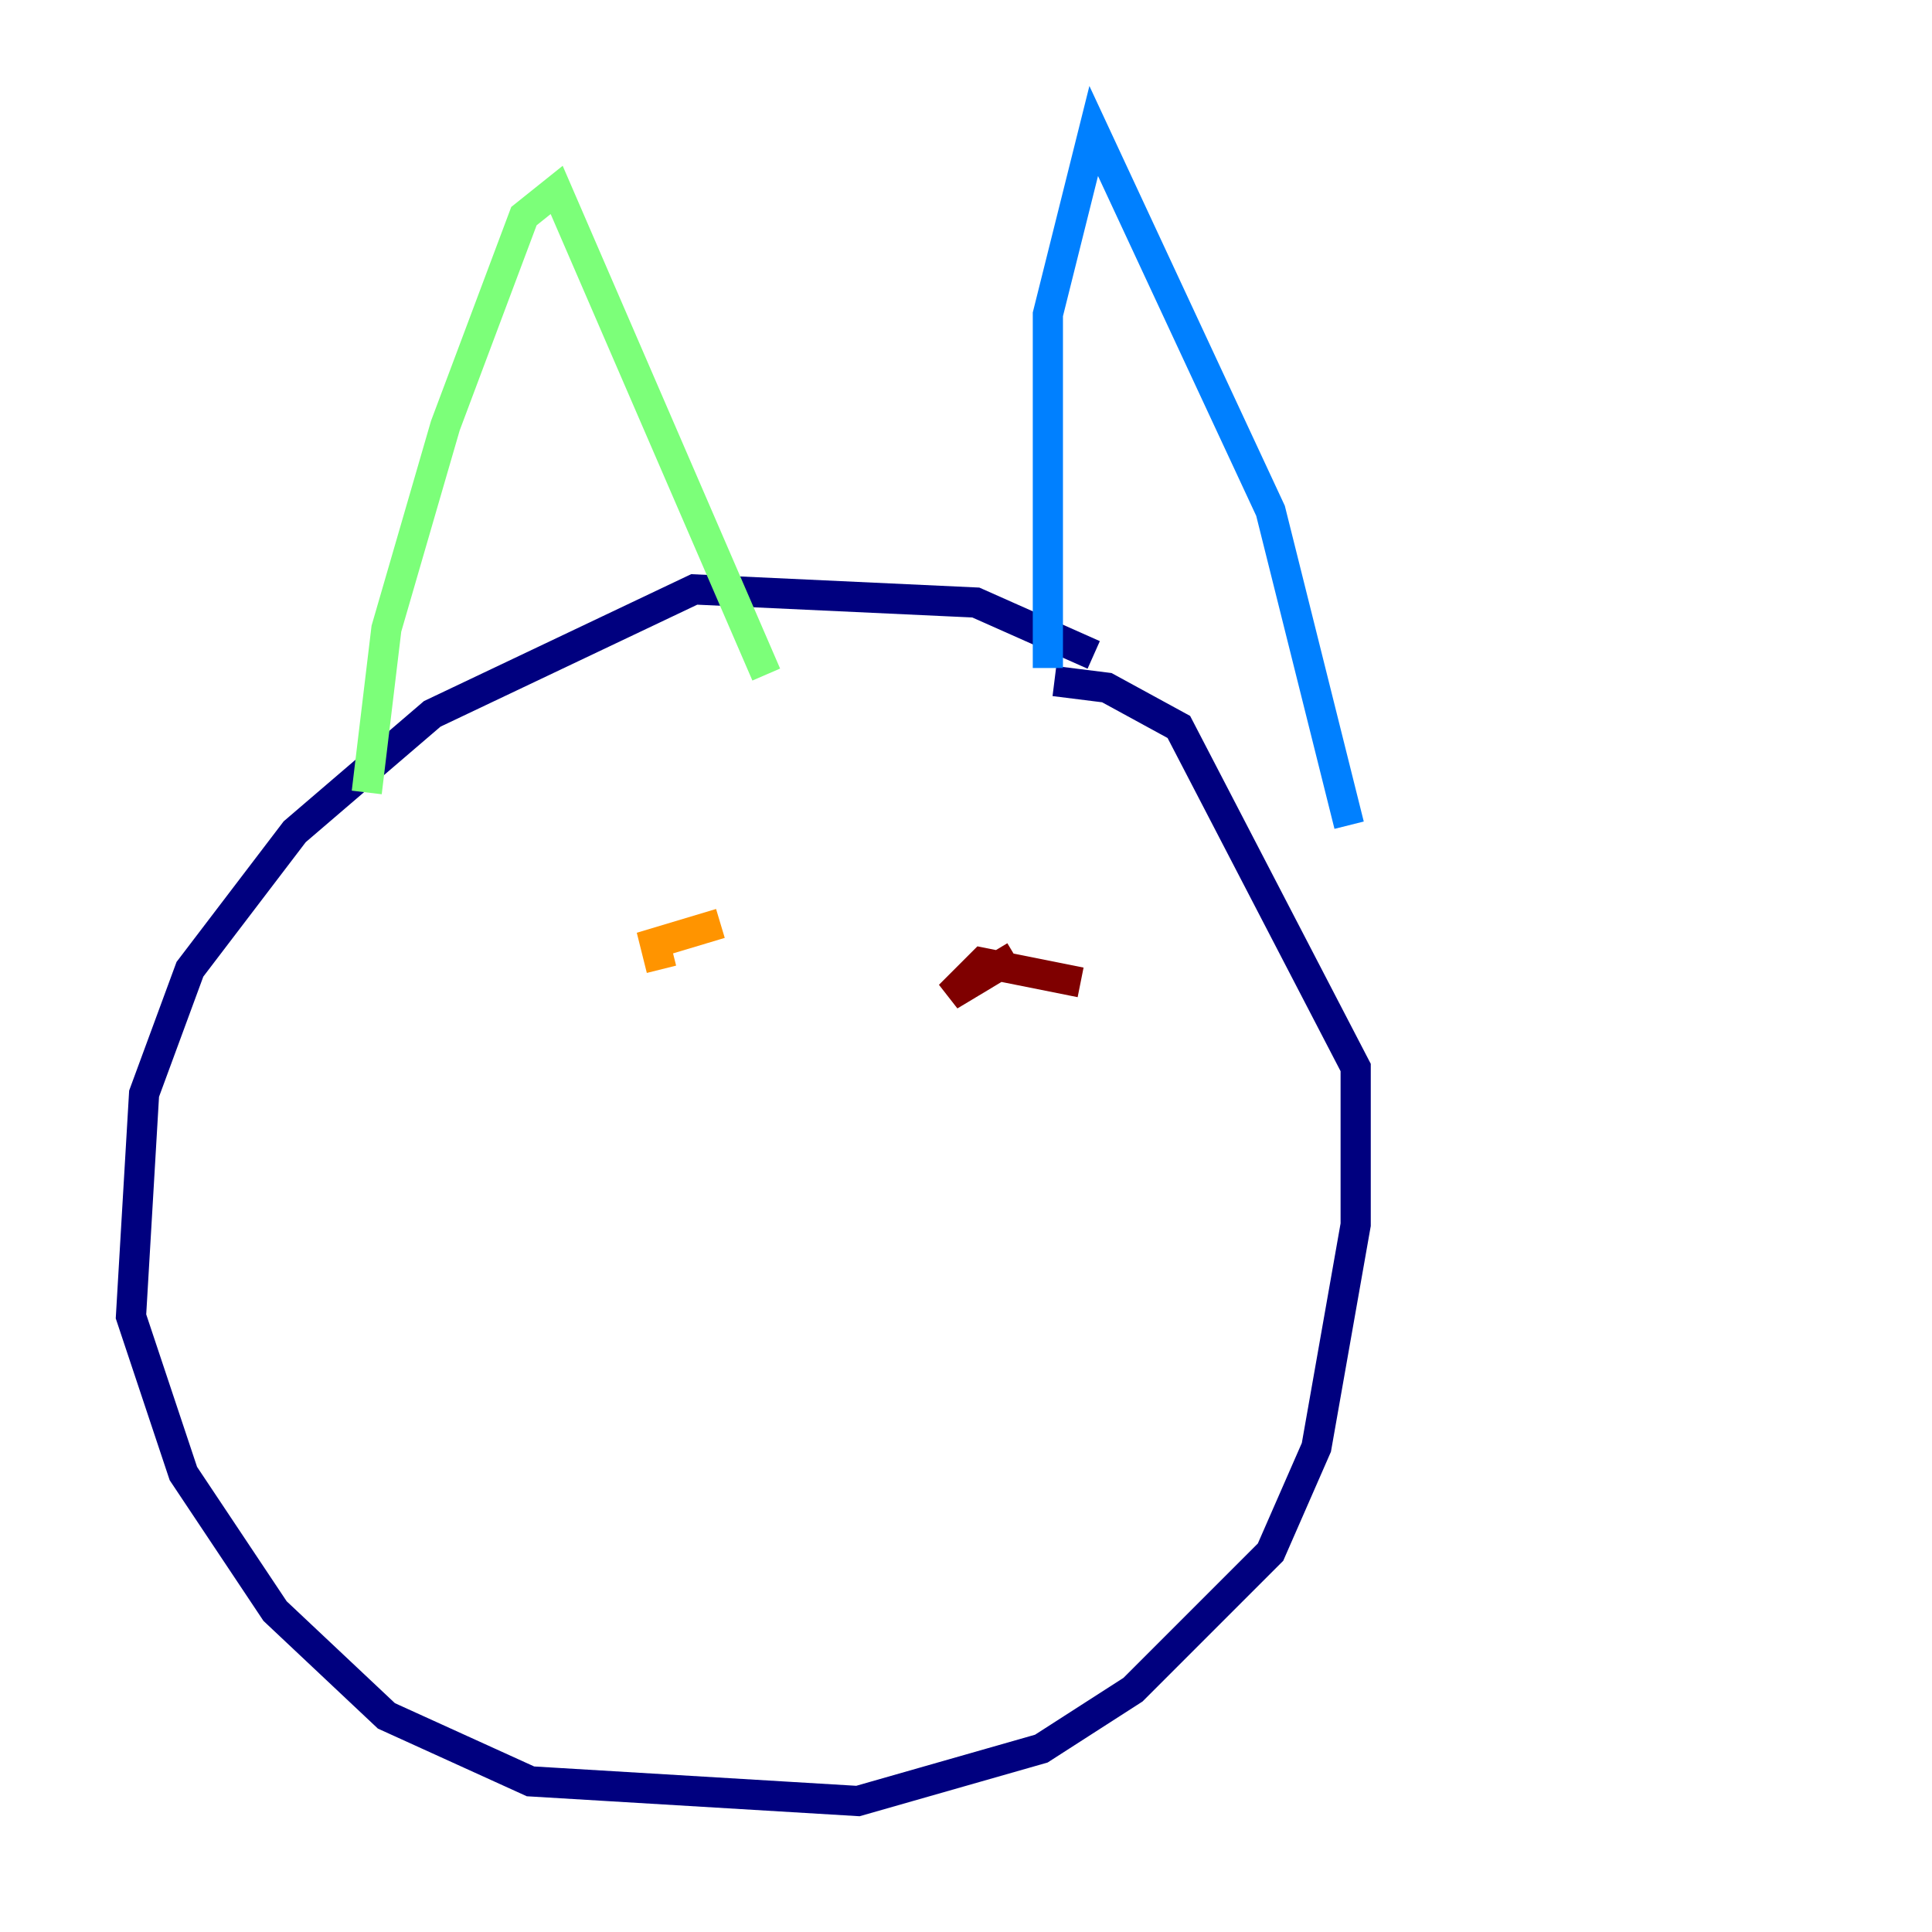 <?xml version="1.0" encoding="utf-8" ?>
<svg baseProfile="tiny" height="128" version="1.2" viewBox="0,0,128,128" width="128" xmlns="http://www.w3.org/2000/svg" xmlns:ev="http://www.w3.org/2001/xml-events" xmlns:xlink="http://www.w3.org/1999/xlink"><defs /><polyline fill="none" points="72.461,43.39 64.651,39.919 45.993,39.051 28.637,47.295 19.525,55.105 12.583,64.217 9.546,72.461 8.678,87.214 12.149,97.627 18.224,106.739 25.6,113.681 35.146,118.02 56.841,119.322 68.99,115.851 75.064,111.946 84.176,102.834 87.214,95.891 89.817,81.139 89.817,70.725 78.102,48.163 73.329,45.559 69.858,45.125" stroke="#00007f" stroke-width="2" /><polyline fill="none" points="69.424,44.258 69.424,20.827 72.461,8.678 84.176,33.844 89.383,54.671" stroke="#0080ff" stroke-width="2" /><polyline fill="none" points="50.766,44.691 36.881,12.583 34.712,14.319 29.505,28.203 25.6,41.654 24.298,52.502" stroke="#7cff79" stroke-width="2" /><polyline fill="none" points="47.729,61.18 43.39,62.481 43.824,64.217" stroke="#ff9400" stroke-width="2" /><polyline fill="none" points="71.593,65.085 65.085,63.783 62.915,65.953 67.254,63.349" stroke="#7f0000" stroke-width="2" /></svg>